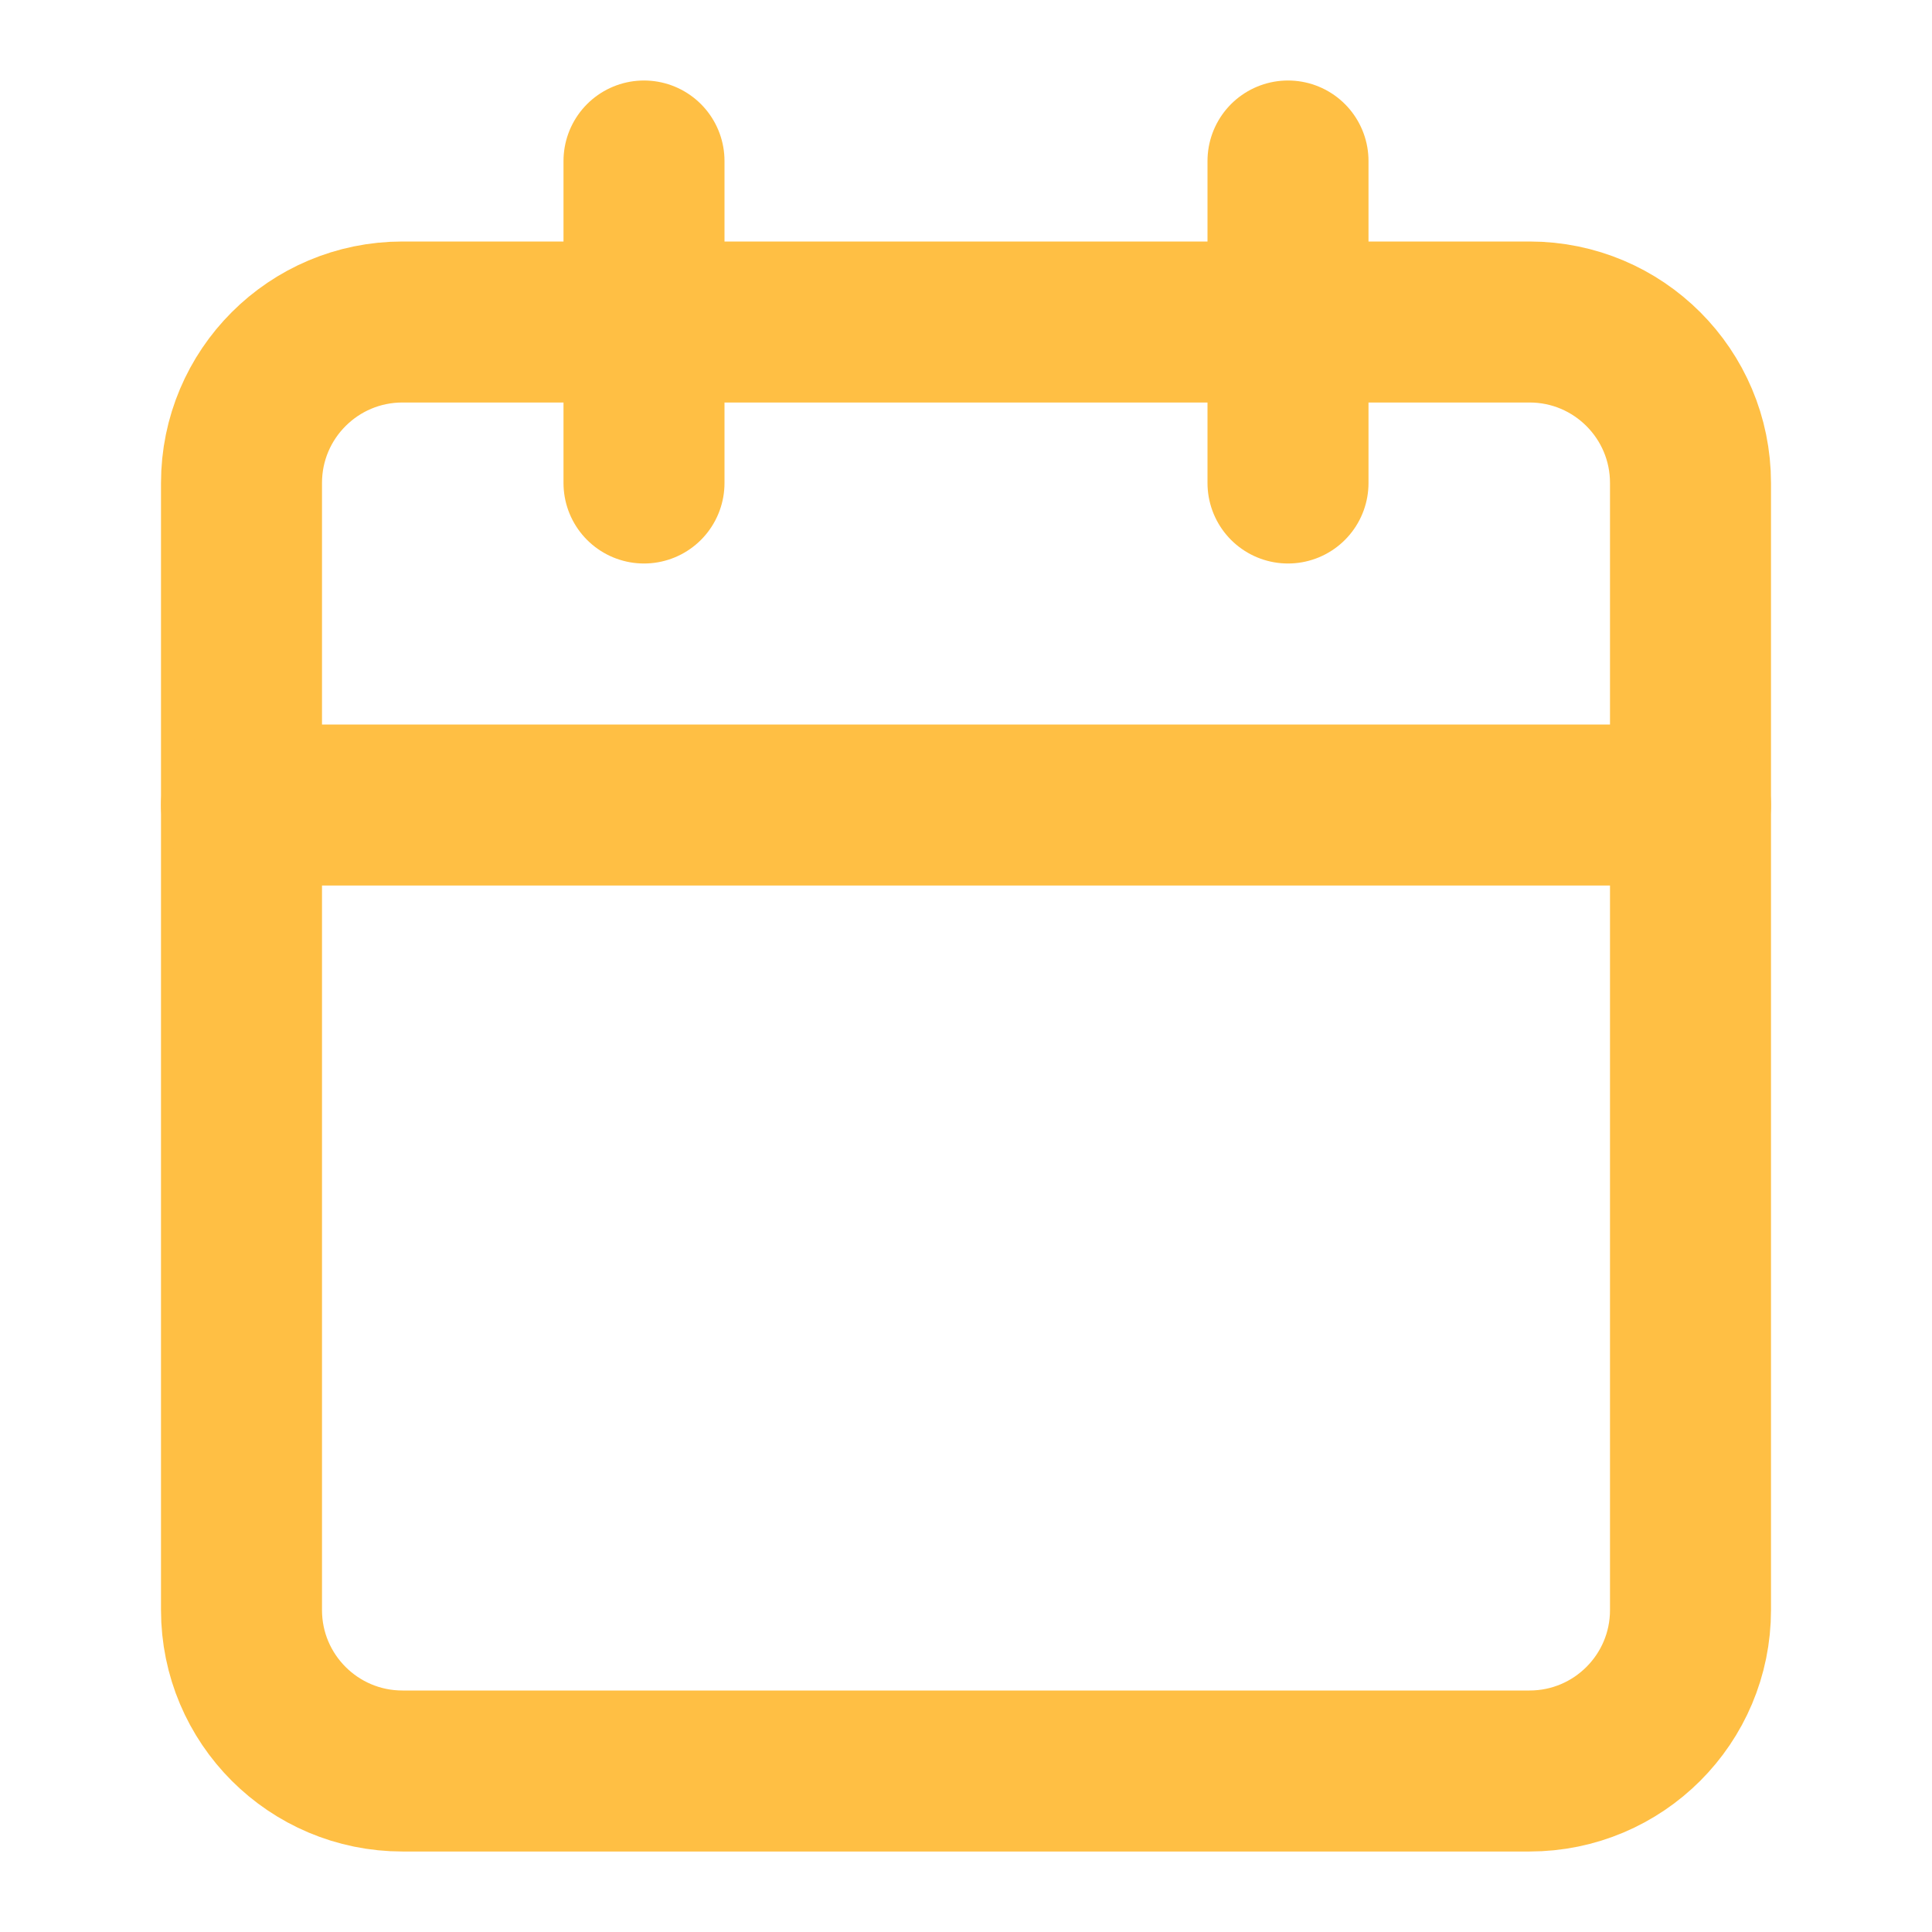 <svg width="24" height="24" viewBox="0 0 24 24" fill="none" xmlns="http://www.w3.org/2000/svg">
<path d="M19 4H5C3.895 4 3 4.895 3 6V20C3 21.105 3.895 22 5 22H19C20.105 22 21 21.105 21 20V6C21 4.895 20.105 4 19 4Z" stroke="#FFBF44" stroke-width="2" stroke-linecap="round" stroke-linejoin="round"/>
<path d="M16 2V6" stroke="#FFBF44" stroke-width="2" stroke-linecap="round" stroke-linejoin="round"/>
<path d="M8 2V6" stroke="#FFBF44" stroke-width="2" stroke-linecap="round" stroke-linejoin="round"/>
<path d="M3 10H21" stroke="#FFBF44" stroke-width="2" stroke-linecap="round" stroke-linejoin="round"/>
</svg>
